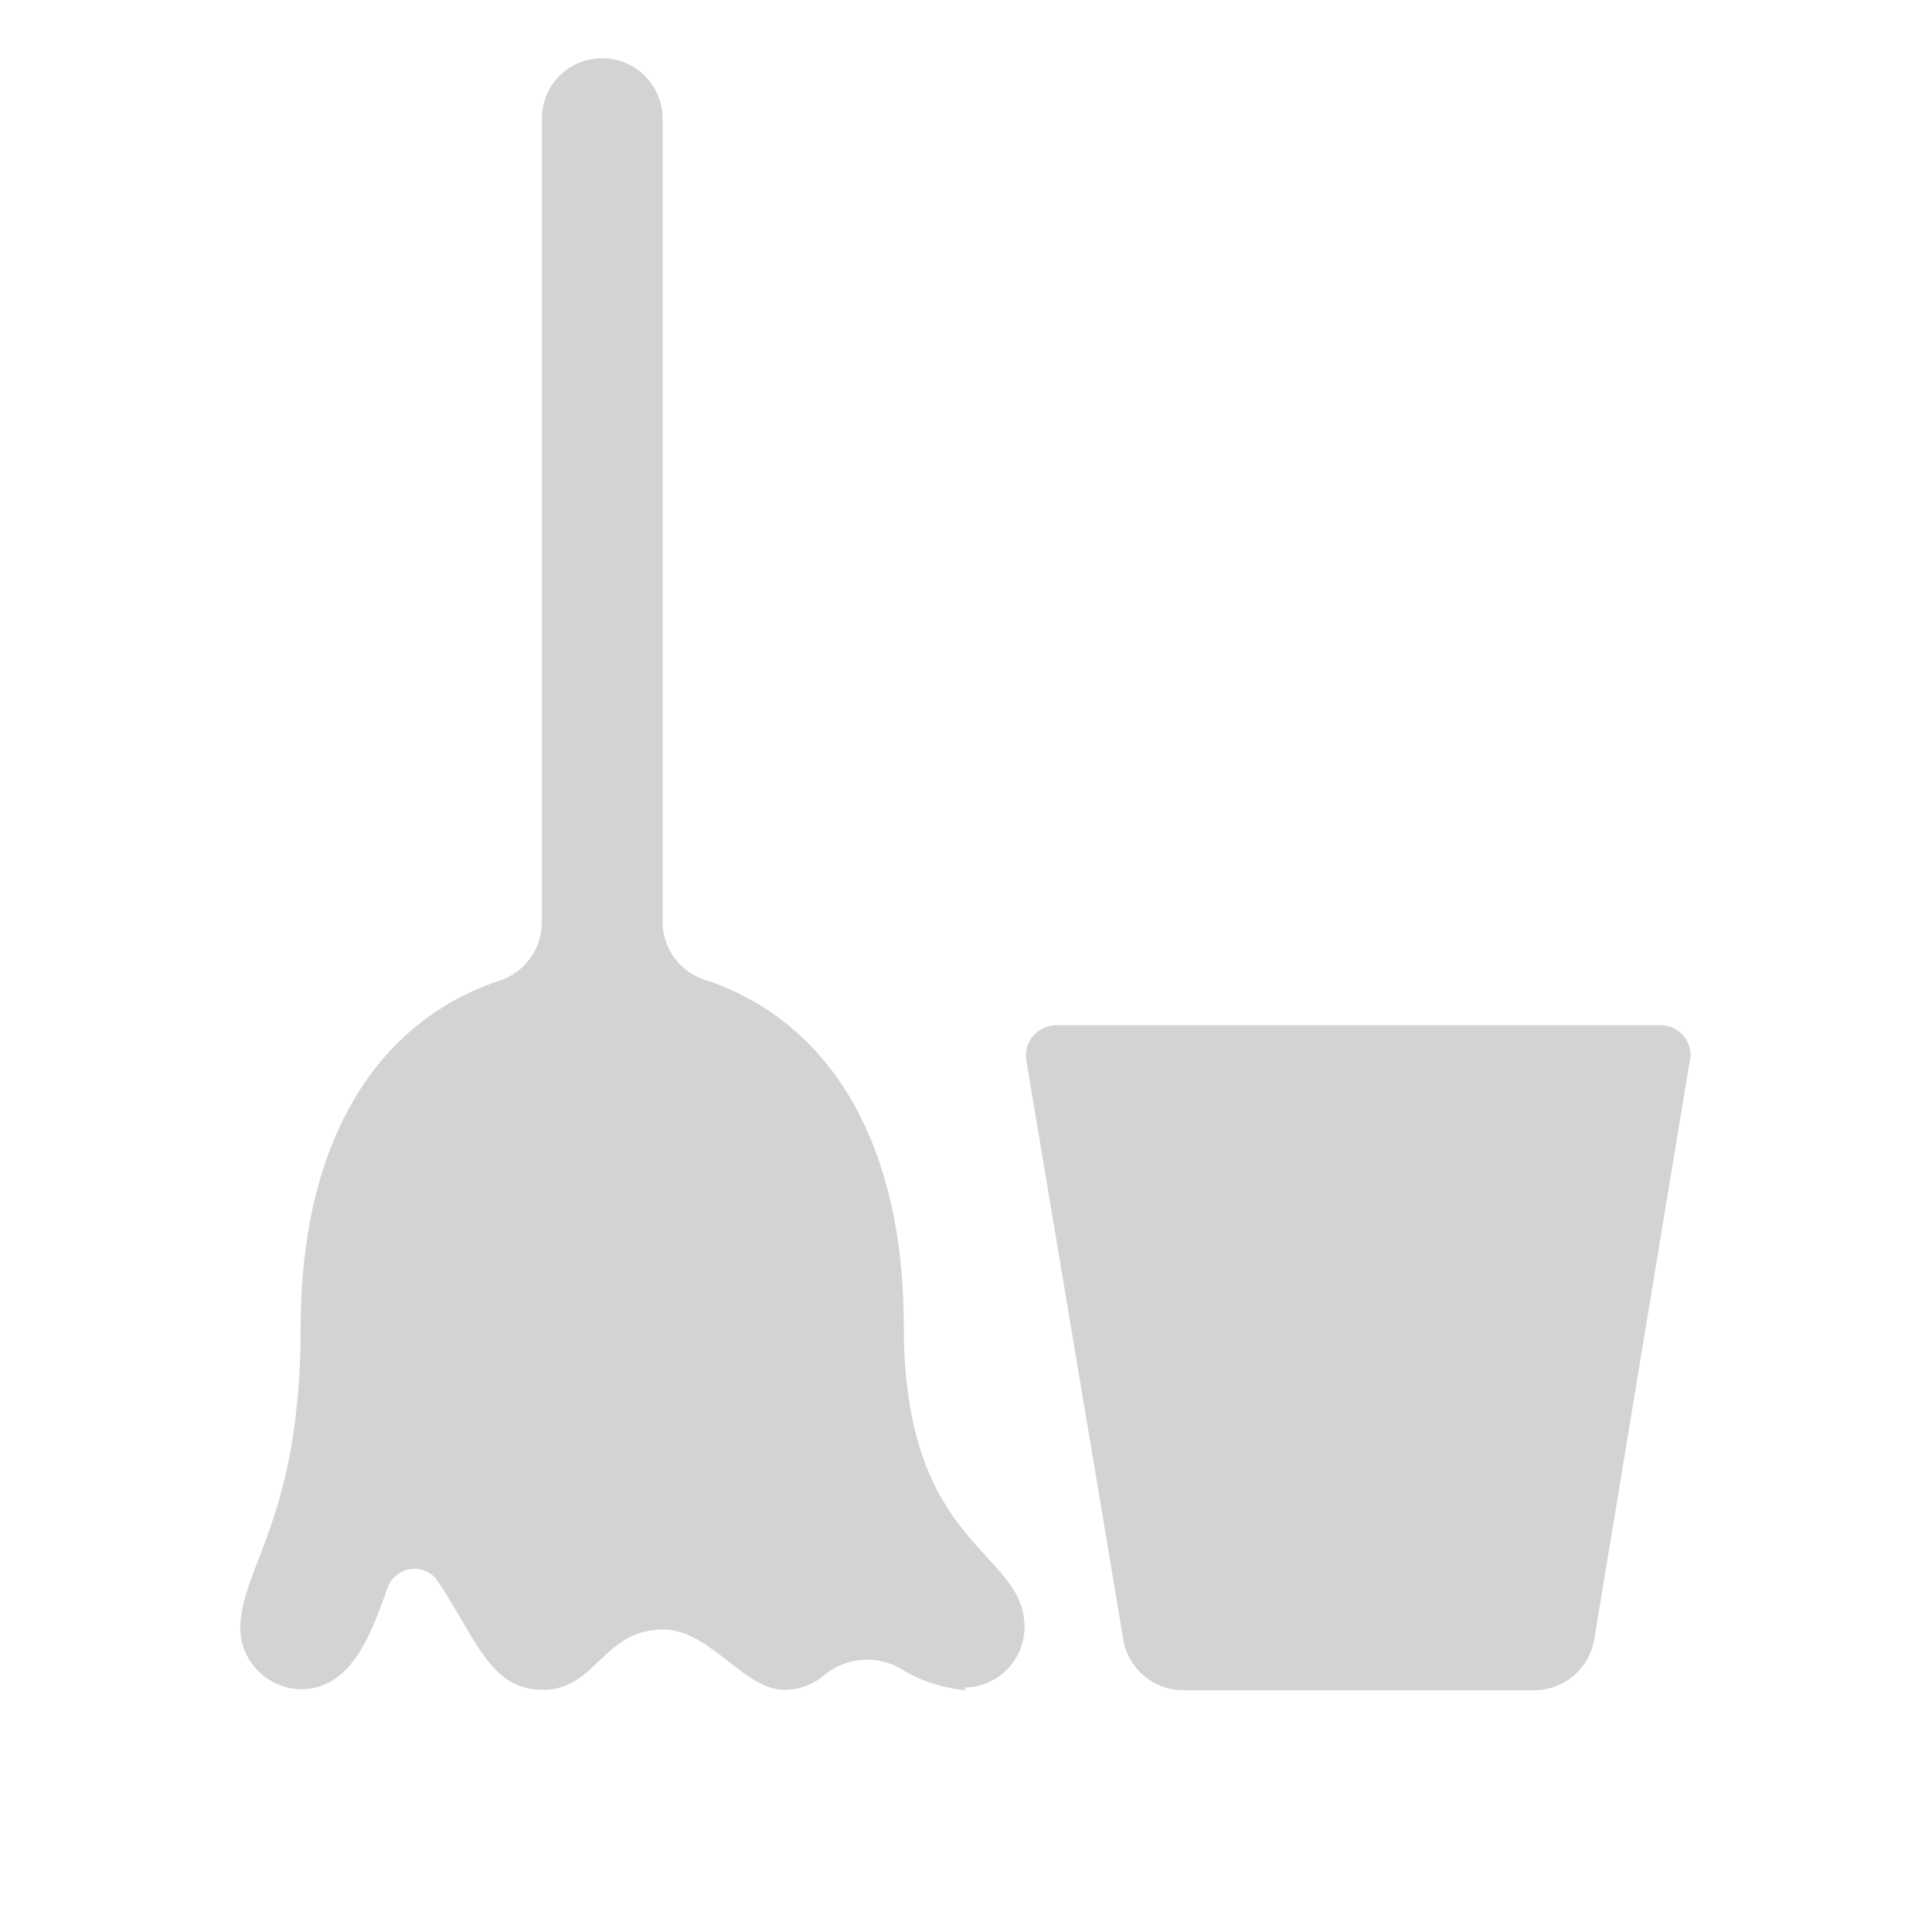 <svg xmlns="http://www.w3.org/2000/svg" viewBox="0 0 64 64">
  <path fill-rule="evenodd" d="M52.81 54.32v-.001c-.17.96-1 1.67-1.98 1.67H39.19v0c-.98 0-1.82-.71-1.98-1.68L34 35.14v0c-.1-.55.27-1.07.82-1.16 .05-.01.1-.02.16-.02H55v0c.55-.01 1 .44 1 .99 0 .05-.01.11-.02.16Zm-20.82 1.67v0c-.77-.07-1.51-.31-2.16-.72h0c-.83-.47-1.85-.36-2.56.25v-.001c-.36.3-.82.46-1.29.46 -1.32 0-2.48-2-4-2 -2.02 0-2.22 2-4 2 -1.76 0-2.199-1.71-3.52-3.66h0c-.33-.41-.92-.47-1.32-.14 -.14.1-.24.24-.29.4 -.47 1.24-1.09 3.38-2.88 3.38H9.96c-1.1-.03-1.98-.91-2-2 0-2.04 2-3.63 2-10 0-6.05 2.44-10.09 6.58-11.47v0c.83-.27 1.4-1.04 1.41-1.91V3.93v0c0-1.11.89-2 2-2 1.1 0 2 .89 2 2v26.63h-.001c.01.87.58 1.64 1.41 1.9 4.14 1.37 6.58 5.41 6.58 11.46 0 7.43 4 7.38 4 9.99v0c-.01 1.1-.9 1.99-2 1.99Z" fill="#D3D3D3"/>
</svg>